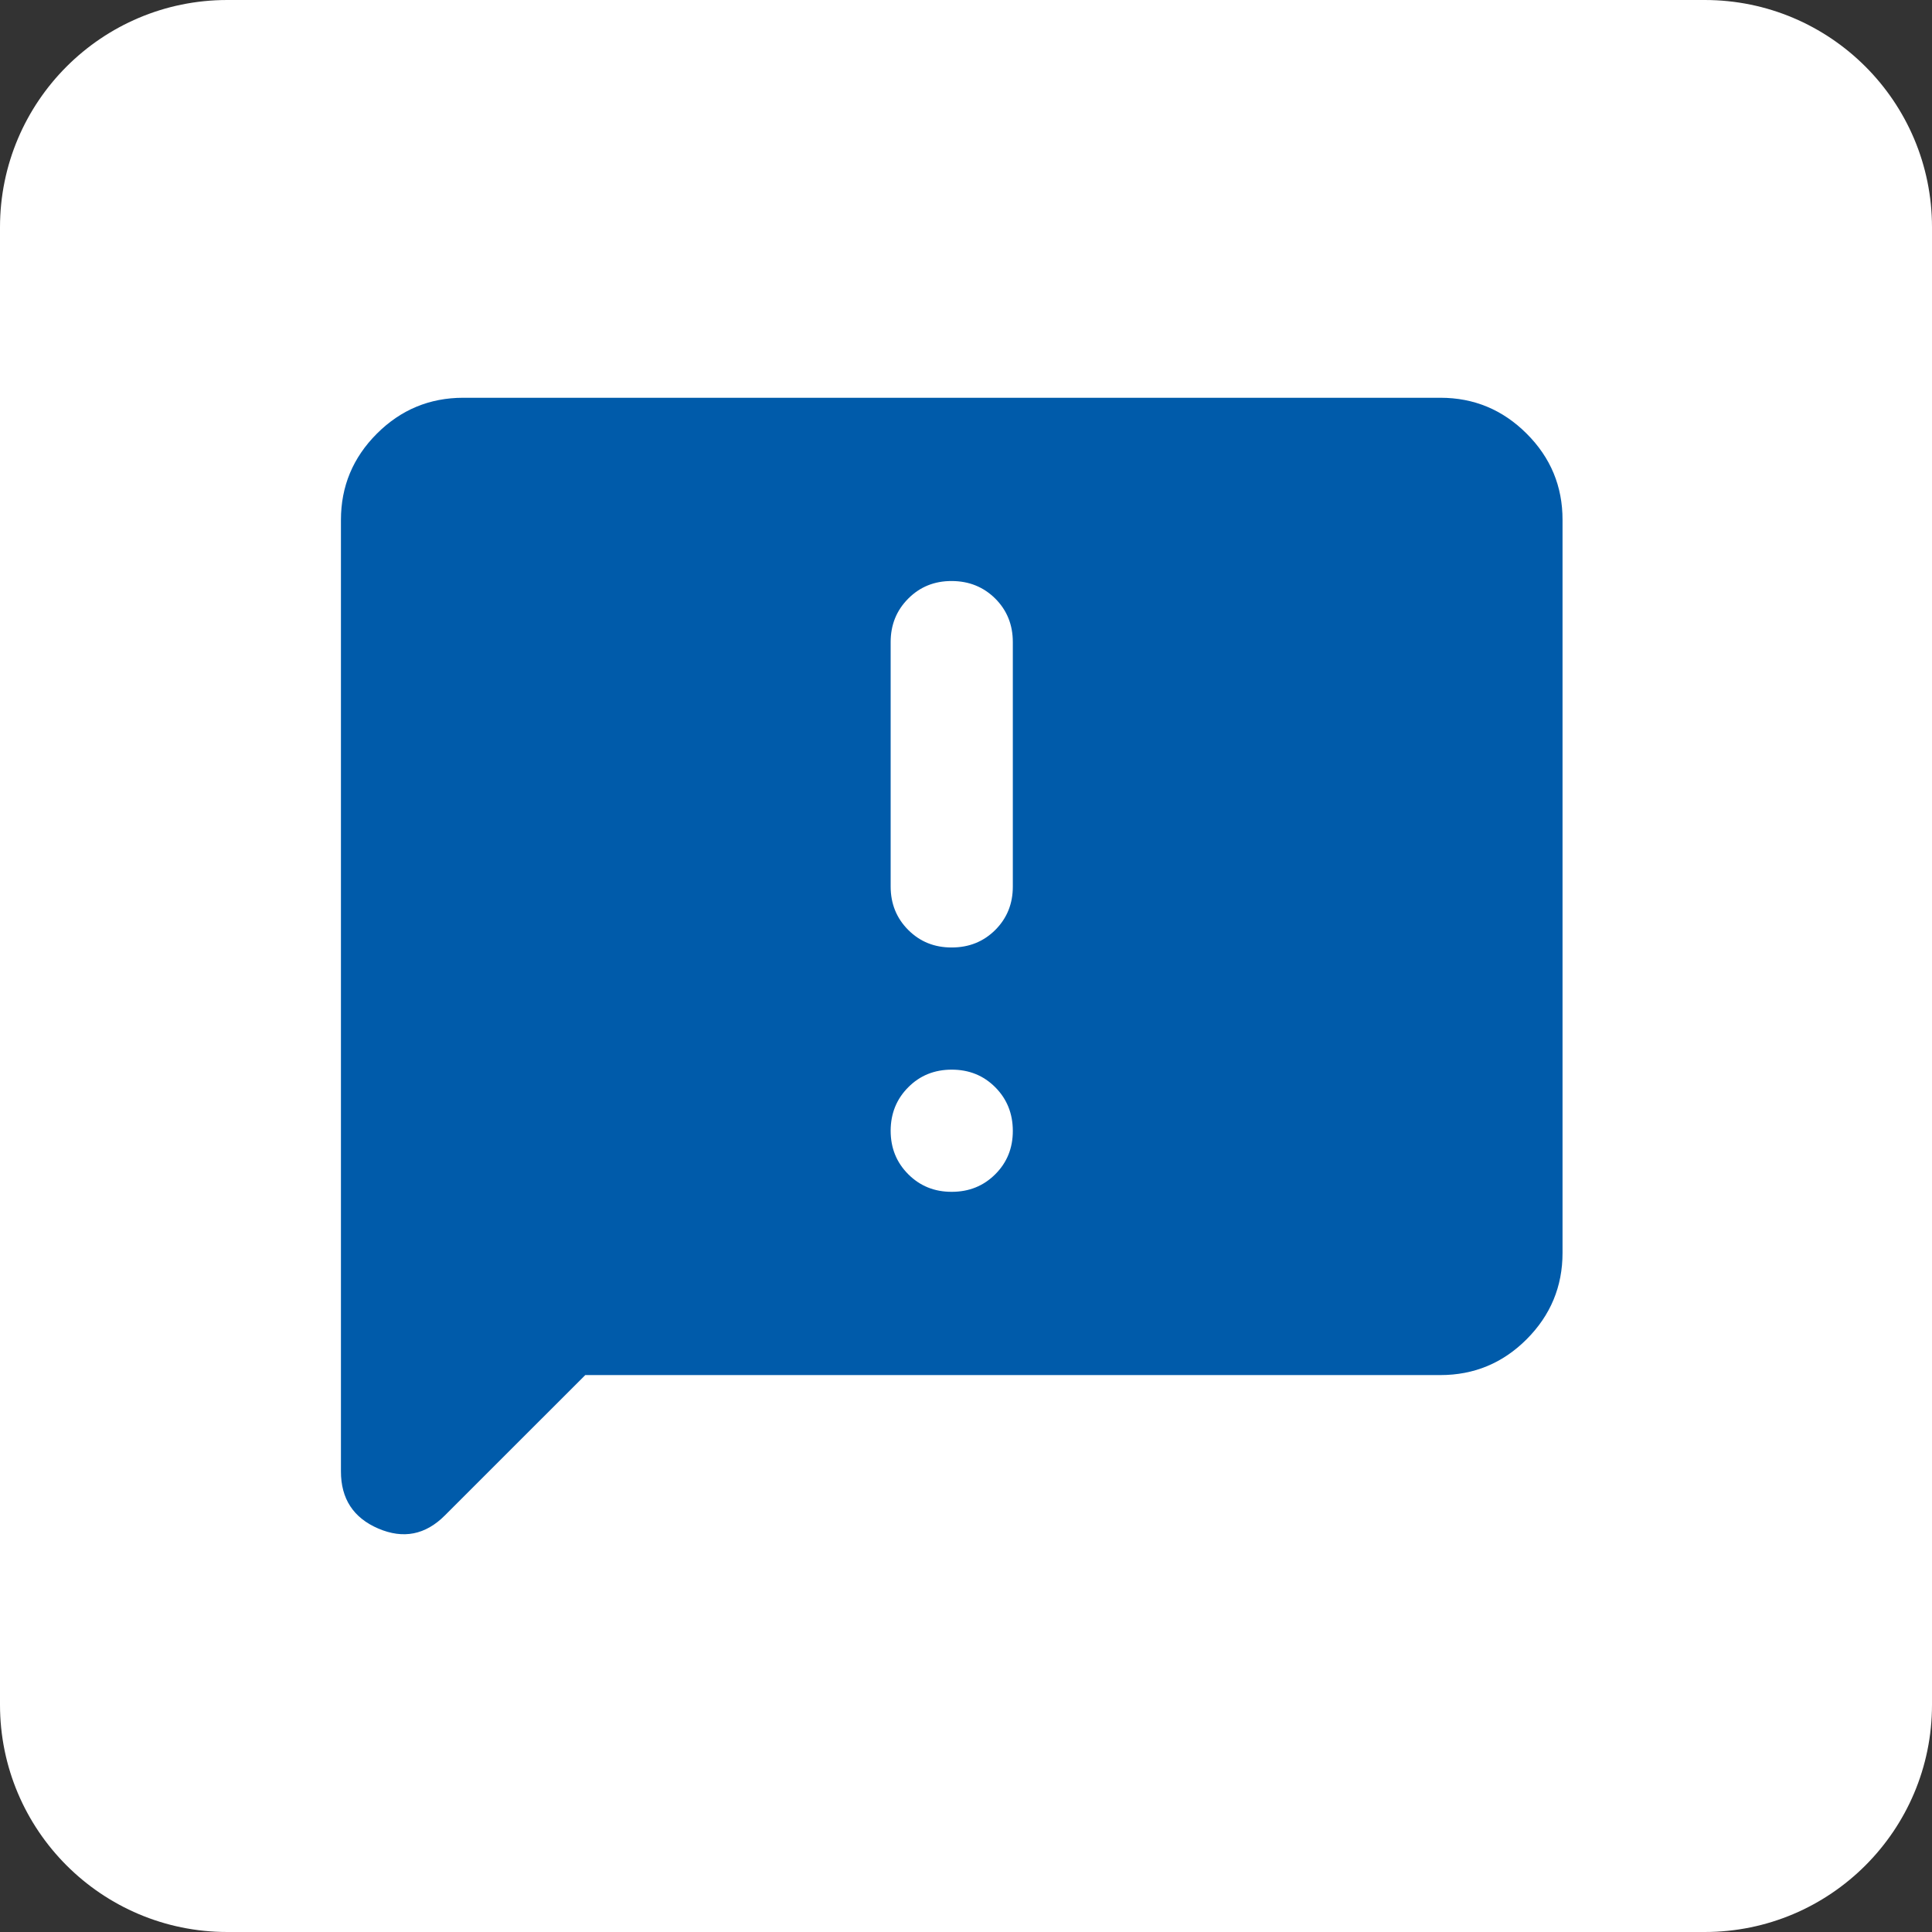 <svg width="34" height="34" viewBox="0 0 34 34" fill="none" xmlns="http://www.w3.org/2000/svg">
<rect x="0" y="0" width="34" height="34" fill="#333333" stroke="none"/>
<path d="M0 4C0 1.791 1.791 0 4 0H30C32.209 0 34 1.791 34 4V30C34 32.209 32.209 34 30 34H4C1.791 34 0 32.209 0 30V4Z" fill="white"/>
<path d="M10.3 24.199L7.827 26.671C7.487 27.011 7.097 27.088 6.658 26.9C6.219 26.712 5.999 26.376 6 25.892V9.15C6 8.559 6.211 8.053 6.632 7.632C7.053 7.211 7.559 7.001 8.15 7H25.349C25.94 7 26.446 7.211 26.867 7.632C27.289 8.053 27.499 8.559 27.498 9.15V22.049C27.498 22.64 27.288 23.146 26.867 23.568C26.447 23.989 25.94 24.199 25.349 24.199H10.3ZM16.749 20.974C17.054 20.974 17.309 20.871 17.516 20.664C17.722 20.458 17.825 20.203 17.824 19.899C17.823 19.595 17.72 19.34 17.515 19.134C17.309 18.927 17.054 18.824 16.749 18.824C16.445 18.824 16.189 18.927 15.984 19.134C15.778 19.34 15.675 19.595 15.674 19.899C15.674 20.203 15.777 20.458 15.984 20.665C16.191 20.872 16.446 20.975 16.749 20.974ZM16.749 16.674C17.054 16.674 17.309 16.571 17.516 16.365C17.722 16.158 17.825 15.903 17.824 15.599V11.3C17.824 10.995 17.721 10.74 17.515 10.534C17.308 10.329 17.053 10.226 16.749 10.225C16.445 10.224 16.19 10.327 15.984 10.534C15.777 10.741 15.674 10.996 15.674 11.3V15.599C15.674 15.904 15.777 16.159 15.984 16.366C16.19 16.572 16.445 16.675 16.749 16.674Z" fill="#005BAA"/>
</svg>
